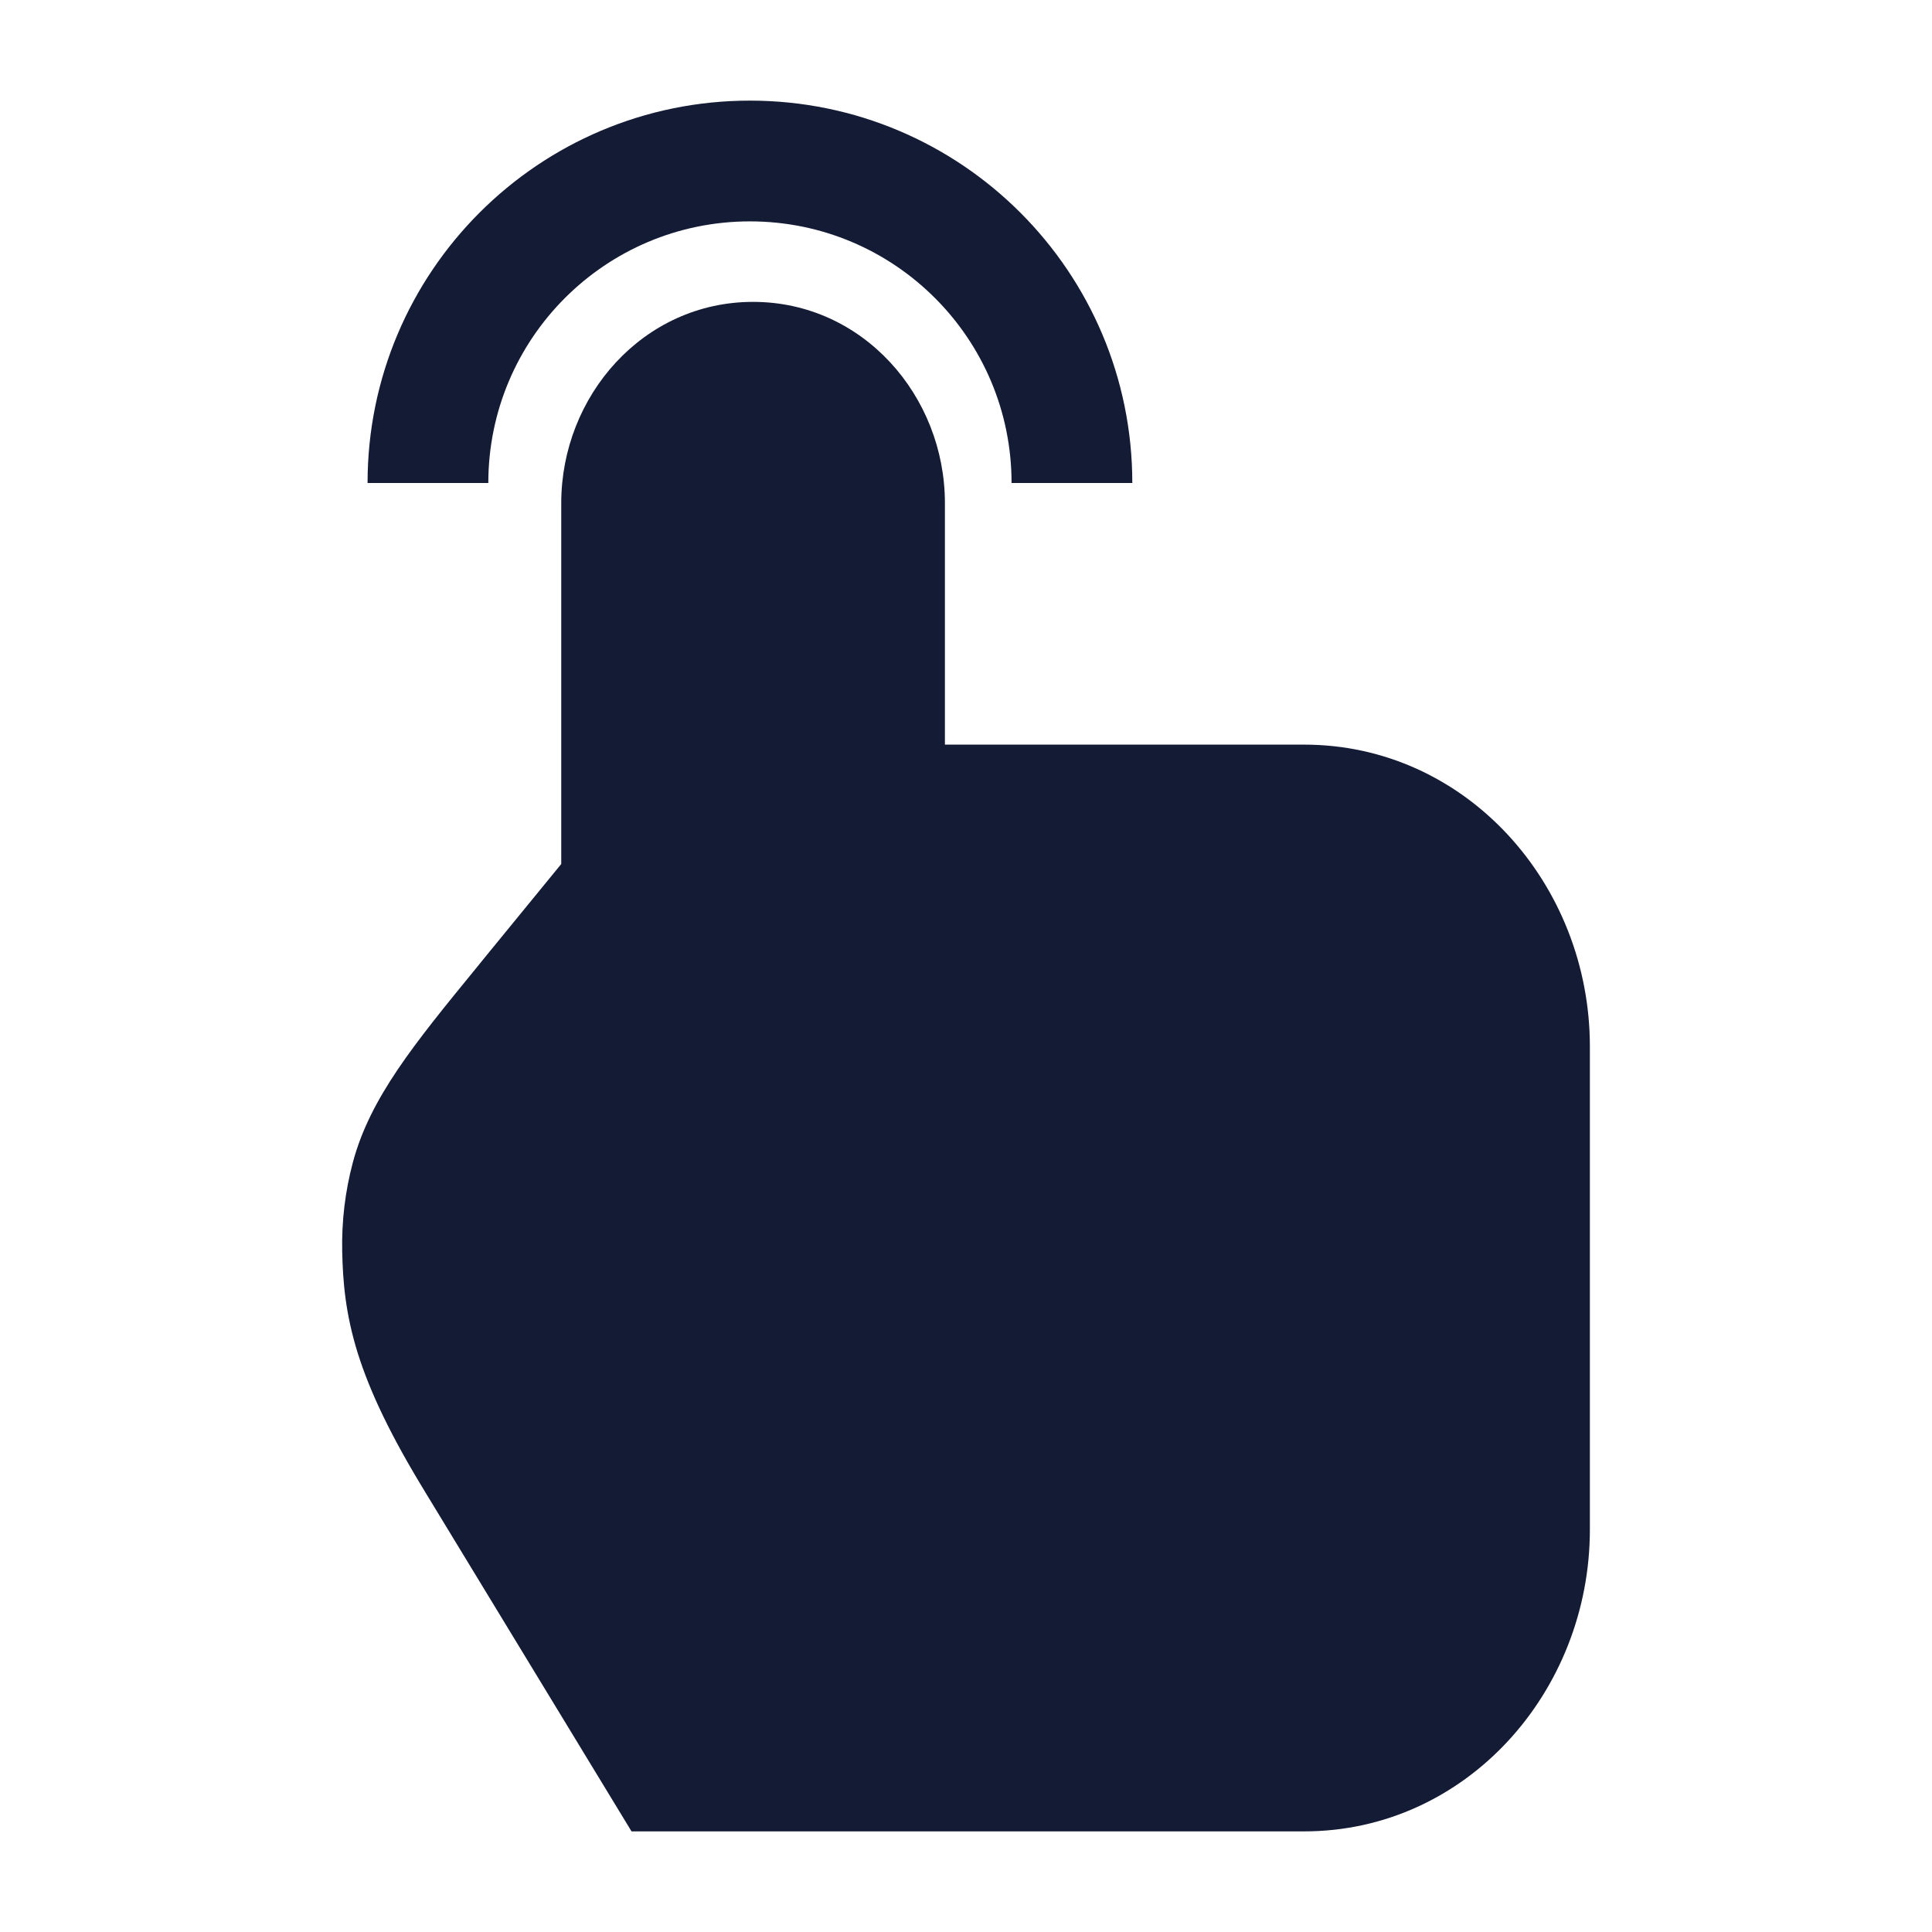 <svg width="24" height="24" viewBox="0 0 24 24" fill="none" xmlns="http://www.w3.org/2000/svg">
<path d="M6.972 10.733V6.25C6.972 4.919 7.991 3.75 9.355 3.75C10.719 3.75 11.738 4.919 11.738 6.25V9.25H16.2C18.209 9.25 19.75 10.979 19.75 13V19C19.75 21.021 18.209 22.75 16.2 22.75H7.845L5.282 18.535L5.281 18.533C4.857 17.84 4.598 17.297 4.446 16.815C4.291 16.32 4.259 15.922 4.251 15.547C4.243 15.174 4.287 14.801 4.383 14.441C4.598 13.637 5.141 12.973 5.931 12.007L6.033 11.881L6.972 10.733Z" fill="#141B34"/>
<path fill-rule="evenodd" clip-rule="evenodd" d="M9.316 2.75C7.521 2.75 6.066 4.205 6.066 6H4.566C4.566 3.377 6.693 1.25 9.316 1.25C11.94 1.25 14.066 3.377 14.066 6H12.566C12.566 4.205 11.111 2.75 9.316 2.75Z" fill="#141B34"/>
</svg>
